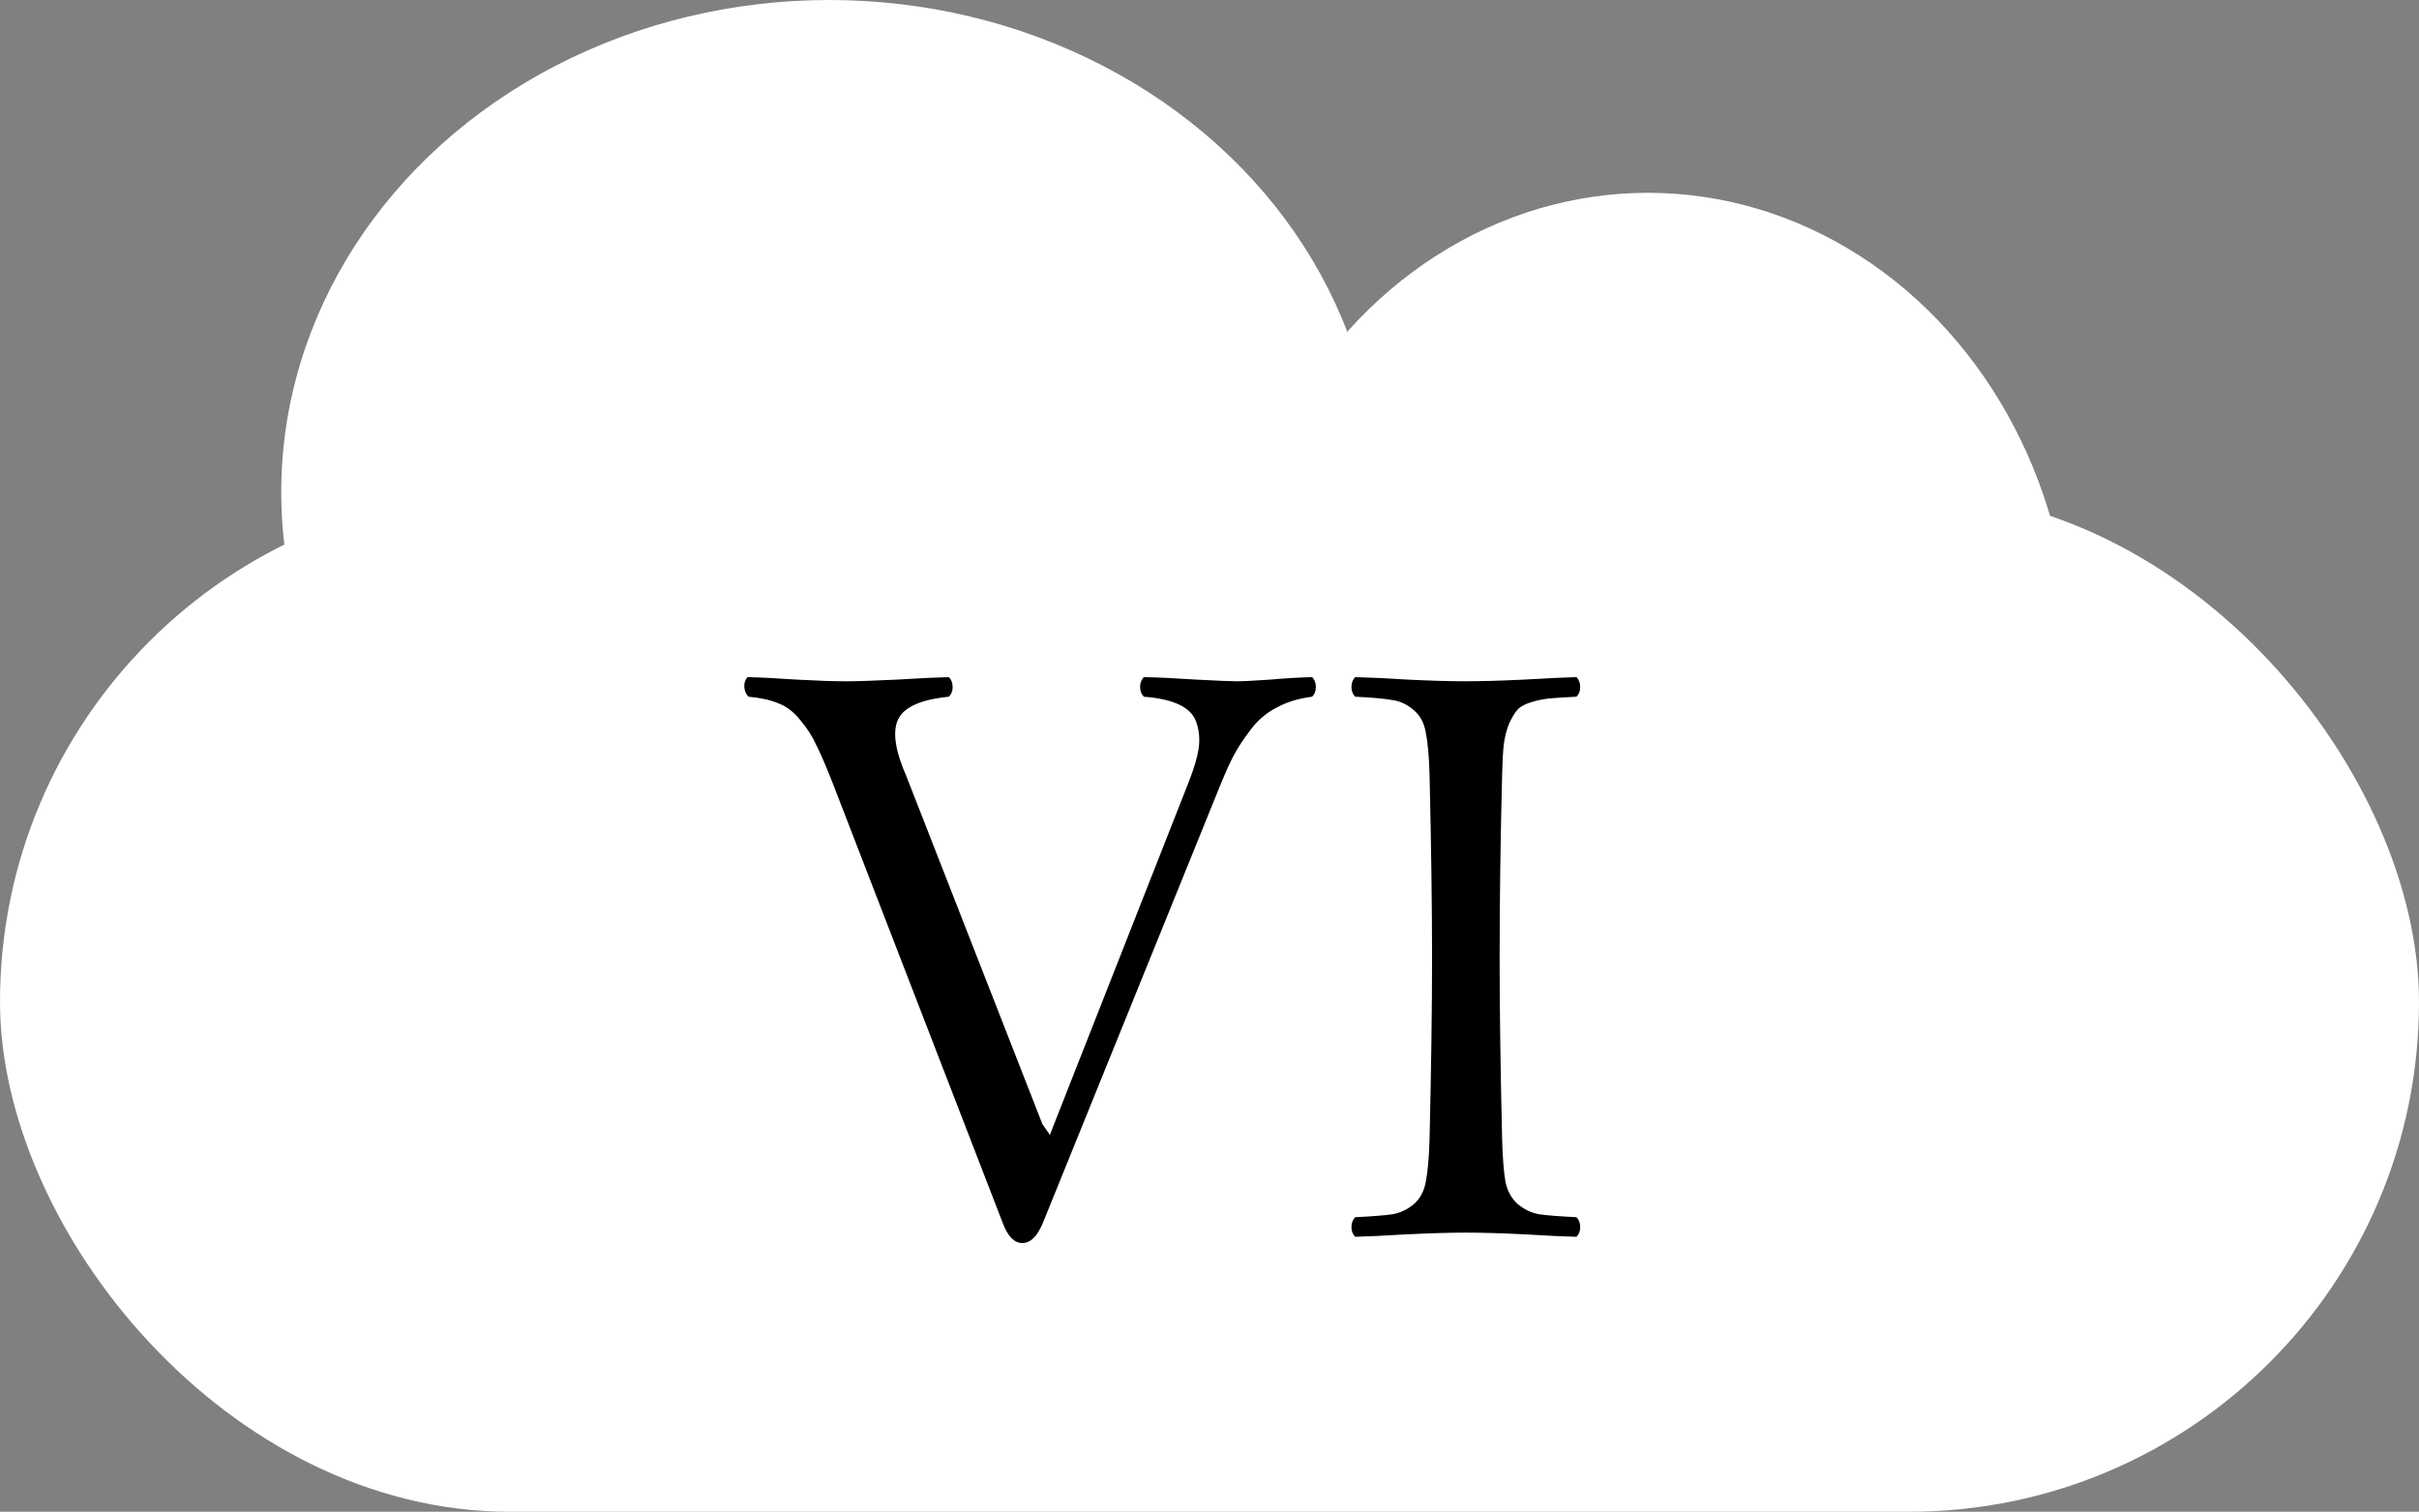 <?xml version="1.0" encoding="UTF-8" standalone="no"?>
<!-- Created with Inkscape (http://www.inkscape.org/) -->

<svg
   width="81.219mm"
   height="50.77mm"
   viewBox="0 0 81.219 50.77"
   version="1.1"
   id="svg5"
   sodipodi:docname="VI Weather Icon.svg"
   inkscape:version="1.2.2 (732a01da63, 2022-12-09)"
   inkscape:export-filename="VI_Weather_Icon_V1.svg"
   inkscape:export-xdpi="96"
   inkscape:export-ydpi="96"
   xmlns:inkscape="http://www.inkscape.org/namespaces/inkscape"
   xmlns:sodipodi="http://sodipodi.sourceforge.net/DTD/sodipodi-0.dtd"
   xmlns="http://www.w3.org/2000/svg"
   xmlns:svg="http://www.w3.org/2000/svg">
  <rect x="0" y="0" width="81.219" height="50.77" fill="#808080" stroke="none"/>
  <sodipodi:namedview
     id="namedview7"
     pagecolor="#505050"
     bordercolor="#eeeeee"
     borderopacity="1"
     inkscape:showpageshadow="0"
     inkscape:pageopacity="0"
     inkscape:pagecheckerboard="0"
     inkscape:deskcolor="#505050"
     inkscape:document-units="mm"
     showgrid="false"
     inkscape:zoom="1.087256"
     inkscape:cx="-10.117213"
     inkscape:cy="366.05914"
     inkscape:window-width="1920"
     inkscape:window-height="1017"
     inkscape:window-x="-8"
     inkscape:window-y="-8"
     inkscape:window-maximized="1"
     inkscape:current-layer="layer1" />
  <defs
     id="defs2" />
  <g
     inkscape:label="Layer 1"
     inkscape:groupmode="layer"
     id="layer1"
     style="display:inline"
     transform="translate(-34.39,-49.615)">
    <g
       id="g1122"
       style="display:inline;fill:#ffffff;fill-opacity:1;stroke:none"
       transform="translate(7.871,37.878)">
      <rect
         style="fill:#ffffff;fill-opacity:1;stroke:none;stroke-width:1"
         id="rect1070"
         width="81.219"
         height="34.243"
         x="26.519"
         y="28.264"
         ry="17.121" />
      <ellipse
         style="fill:#ffffff;fill-opacity:1;stroke:none;stroke-width:1.198"
         id="path1074"
         cx="54.36"
         cy="28.264"
         rx="18.398"
         ry="16.527" />
      <ellipse
         style="fill:#ffffff;fill-opacity:1;stroke:none;stroke-width:1.027"
         id="path1074-5"
         cx="81.848"
         cy="33.955"
         rx="14.206"
         ry="15.743" />
    </g>
    <g
       aria-label="VI"
       id="text1178-7"
       style="font-size:28.708px;font-family:'Linux Libertine Display G';-inkscape-font-specification:'Linux Libertine Display G, Normal';display:inline;stroke-width:0.651">
      <path
         d="m 72.796,73.013 q -0.126,-0.126 -0.126,-0.322 0,-0.21 0.126,-0.336 0.715,0.014 1.766,0.084 1.051,0.056 1.36,0.056 0.308,0 1.107,-0.056 0.813,-0.07 1.416,-0.084 0.126,0.126 0.126,0.336 0,0.196 -0.126,0.322 -0.673,0.084 -1.191,0.364 -0.519,0.266 -0.883,0.757 -0.364,0.477 -0.575,0.883 -0.196,0.378 -0.463,1.037 l -5.929,14.634 q -0.28,0.673 -0.687,0.673 -0.407,0 -0.659,-0.673 L 62.381,75.999 q -0.35,-0.897 -0.575,-1.346 -0.21,-0.463 -0.547,-0.855 -0.322,-0.407 -0.729,-0.561 -0.392,-0.168 -1.009,-0.224 -0.126,-0.126 -0.14,-0.322 -0.014,-0.21 0.112,-0.336 0.631,0.014 1.654,0.084 1.023,0.056 1.626,0.056 0.589,0 1.724,-0.056 1.135,-0.07 1.752,-0.084 0.126,0.126 0.126,0.336 0,0.196 -0.126,0.322 -1.416,0.14 -1.71,0.771 -0.28,0.617 0.28,1.892 l 4.57,11.691 0.252,0.364 0.14,-0.364 4.528,-11.508 q 0.252,-0.645 0.322,-1.079 0.07,-0.463 -0.056,-0.855 -0.112,-0.407 -0.561,-0.631 -0.449,-0.224 -1.22,-0.28 z"
         id="path977" />
      <path
         d="m 84.824,87.886 q 0.028,0.925 0.112,1.416 0.098,0.477 0.421,0.757 0.322,0.266 0.715,0.336 0.392,0.056 1.248,0.098 0.126,0.126 0.126,0.336 0,0.196 -0.126,0.322 -0.617,-0.014 -1.766,-0.084 -1.149,-0.056 -1.934,-0.056 -0.799,0 -1.976,0.056 -1.163,0.07 -1.752,0.084 -0.126,-0.126 -0.126,-0.322 0,-0.21 0.126,-0.336 0.855,-0.042 1.248,-0.098 0.392,-0.07 0.715,-0.336 0.322,-0.28 0.407,-0.757 0.098,-0.491 0.126,-1.416 0.084,-3.574 0.084,-6.084 0,-2.607 -0.084,-6.182 -0.028,-0.925 -0.126,-1.402 -0.084,-0.491 -0.407,-0.757 -0.322,-0.28 -0.715,-0.336 -0.392,-0.07 -1.248,-0.112 -0.126,-0.126 -0.126,-0.322 0,-0.21 0.126,-0.336 0.617,0.014 1.766,0.084 1.149,0.056 1.934,0.056 0.799,0 1.962,-0.056 1.177,-0.07 1.766,-0.084 0.126,0.126 0.126,0.336 0,0.196 -0.126,0.322 -0.575,0.028 -0.883,0.056 -0.308,0.028 -0.631,0.126 -0.322,0.098 -0.463,0.252 -0.14,0.154 -0.28,0.463 -0.126,0.294 -0.182,0.701 -0.042,0.378 -0.056,1.009 -0.084,3.238 -0.084,6.21 0,2.509 0.084,6.056 z"
         id="path979" />
    </g>
  </g>
</svg>
